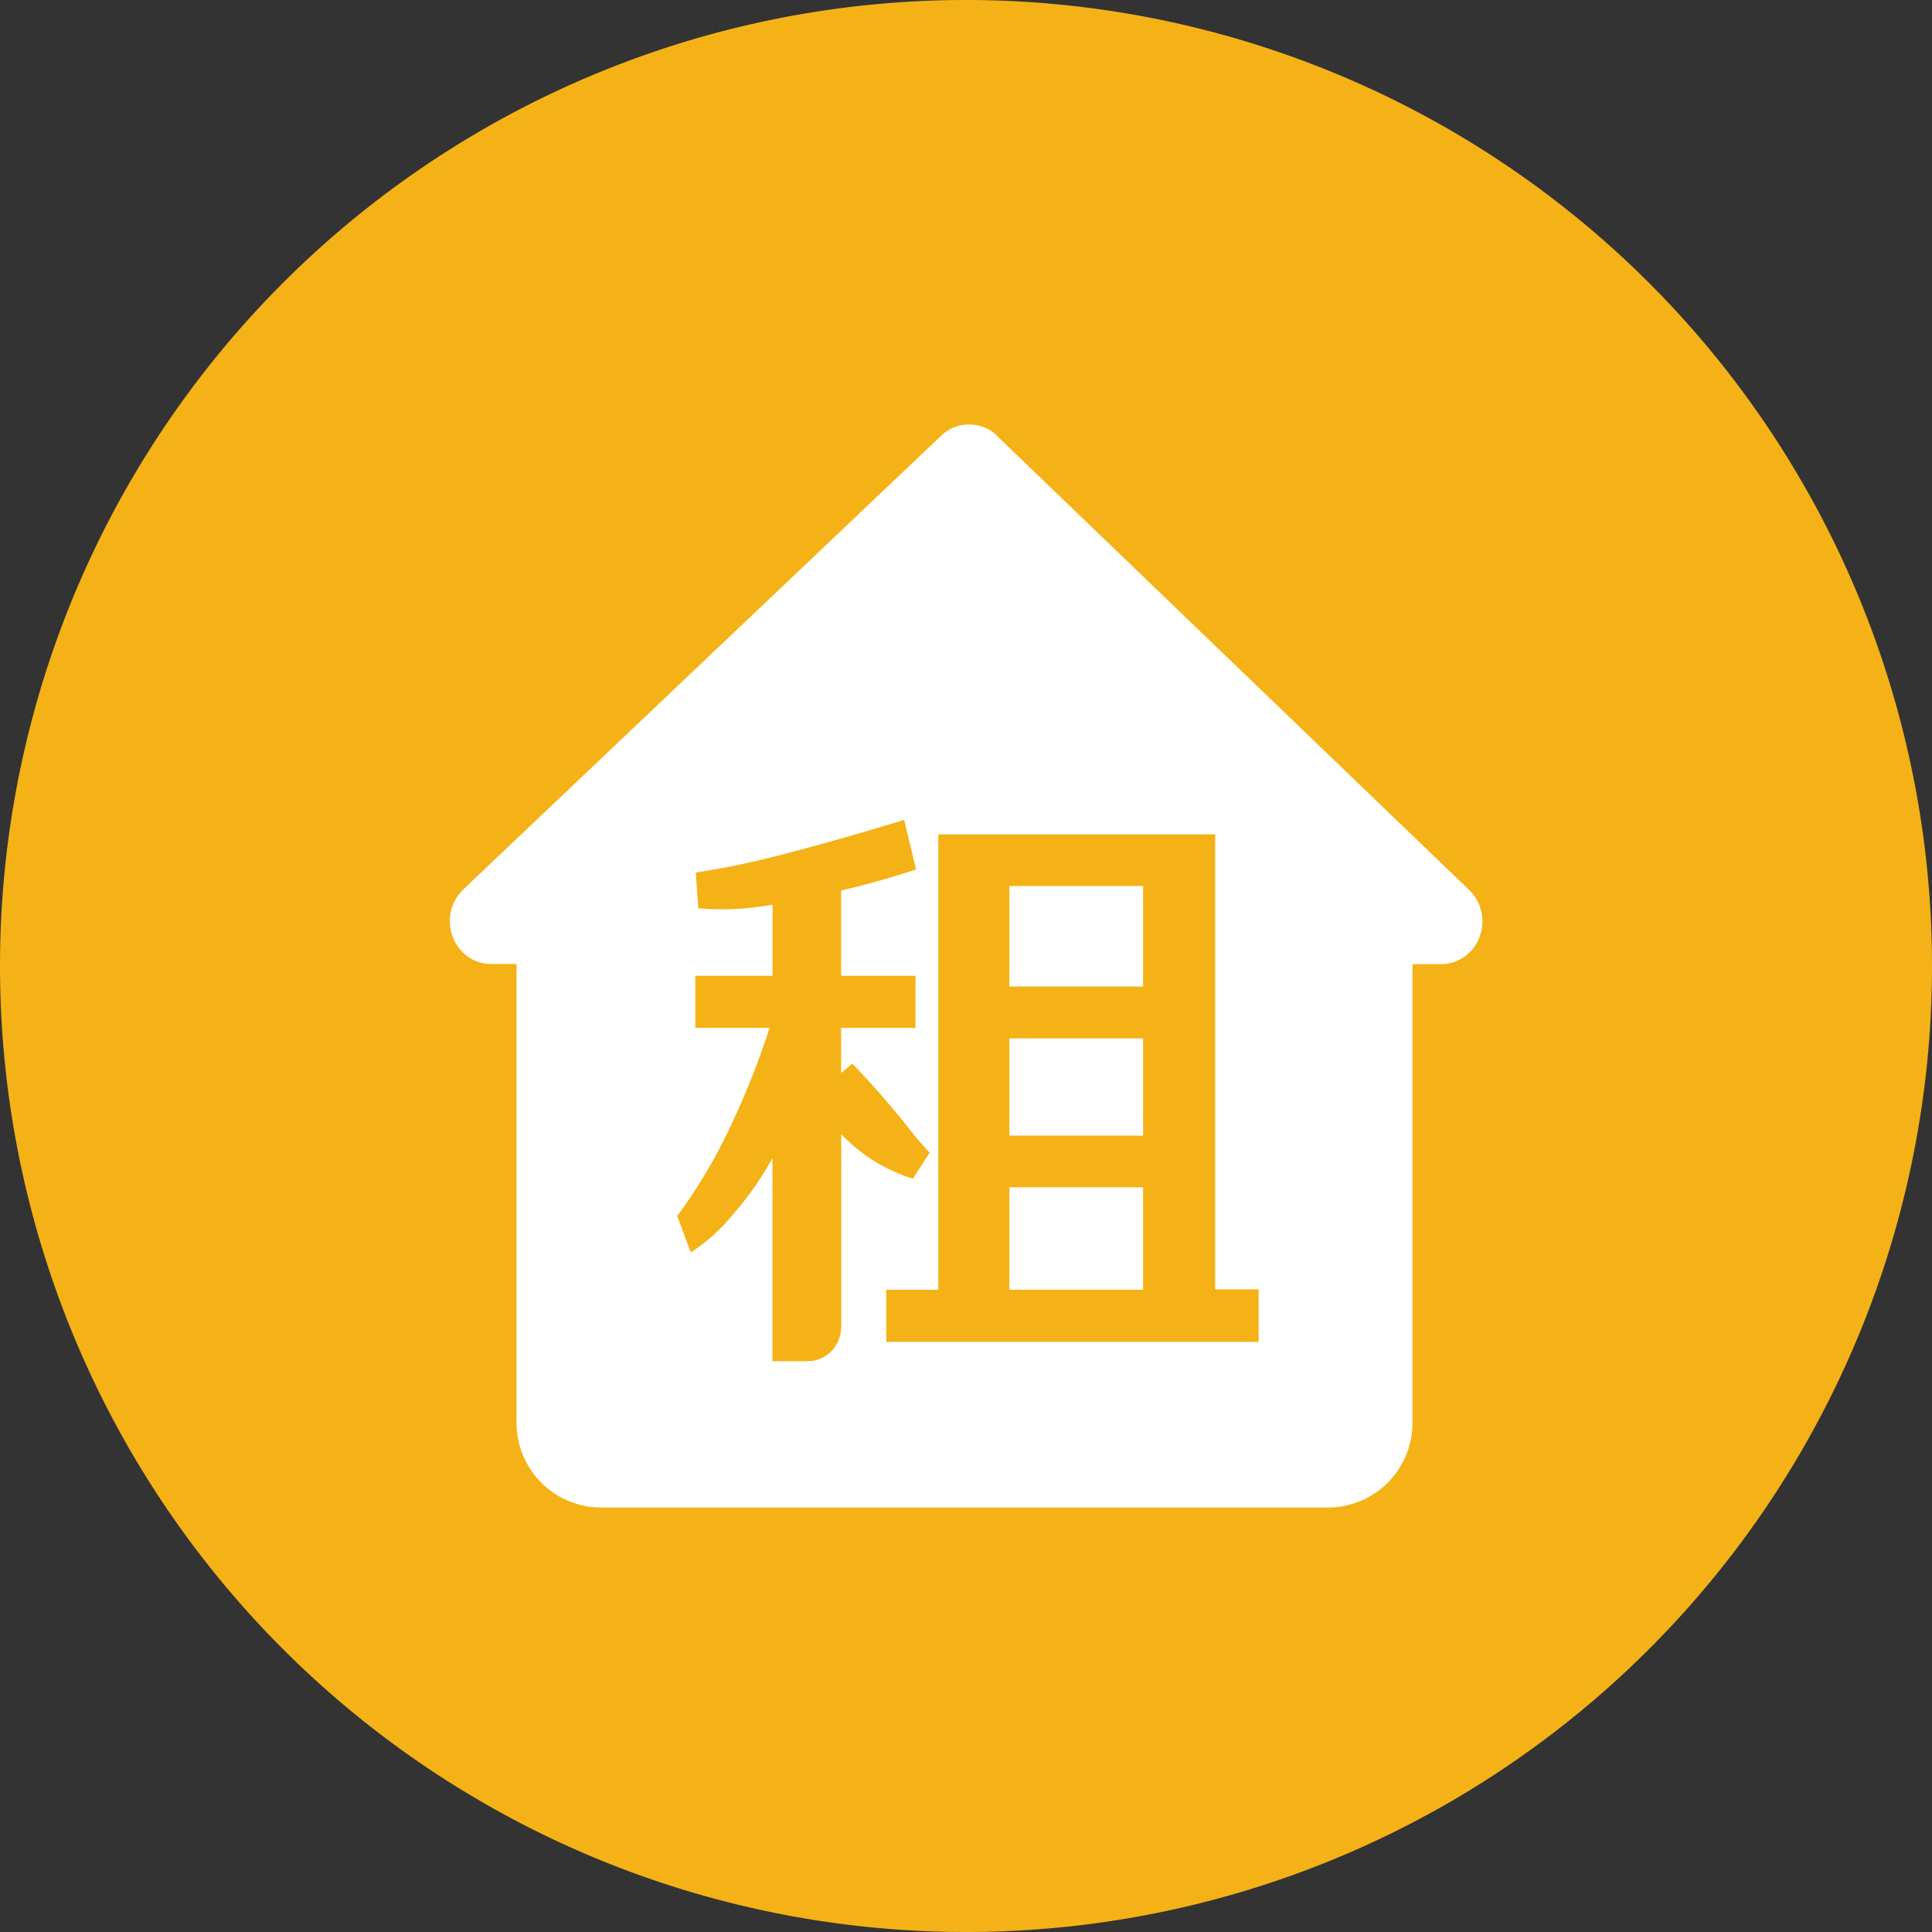 <svg xmlns="http://www.w3.org/2000/svg" xmlns:xlink="http://www.w3.org/1999/xlink" width="40" height="40" viewBox="0 0 40 40"><rect x="0" y="0" width="40" height="40" fill="#333333" stroke="none"/><defs><style>.a{fill:#3879f7;opacity:0.4;}.b{clip-path:url(#a);}.c{fill:#f5b216;}.d{fill:#fff;}</style><clipPath id="a"><rect class="a" width="40" height="40" transform="translate(50 437)"/></clipPath></defs><g class="b" transform="translate(-50 -437)"><path class="c" d="M20,40A20,20,0,1,1,40,20,20,20,0,0,1,20,40Z" transform="translate(50 437)"/><path class="d" d="M142.206,86.847l9.775,9.4a.908.908,0,0,1,.045,1.249.843.843,0,0,1-.627.284h-.594v9.466a1.755,1.755,0,0,1-1.725,1.784h-15.1a1.757,1.757,0,0,1-1.725-1.784V97.776h-.53a.83.83,0,0,1-.6-.258.912.912,0,0,1,.024-1.281l9.9-9.4a.836.836,0,0,1,1.16.006Zm-1.922,7.946-.257.076q-1.178.359-2.369.667a16.678,16.678,0,0,1-1.692.346l.052.742a5.806,5.806,0,0,0,1.538-.076v1.473h-1.6V99.1h1.538a17.042,17.042,0,0,1-.9,2.228,10.957,10.957,0,0,1-1.012,1.666l.281.755a3.718,3.718,0,0,0,.846-.755,6.7,6.7,0,0,0,.846-1.2V106h.716a.7.7,0,0,0,.476-.18.752.752,0,0,0,.231-.55V101.3a3.471,3.471,0,0,0,1.484.922l.346-.539q-.151-.163-.294-.331a18.426,18.426,0,0,0-1.307-1.513l-.231.193V99.1h1.539V98.021h-1.539V96.254q.783-.179,1.551-.435l-.245-1.023Zm6.443.3h-5.74v9.428h-1.078V105.6h7.711v-1.088h-.9V95.09Zm-1.5,7.313v2.114H142.46V102.4h2.767Zm0-3.087v2.01H142.46V99.318h2.767Zm0-3.152v2.075H142.46V96.163h2.767Z" transform="translate(-71.561 359.182)"/></g></svg>